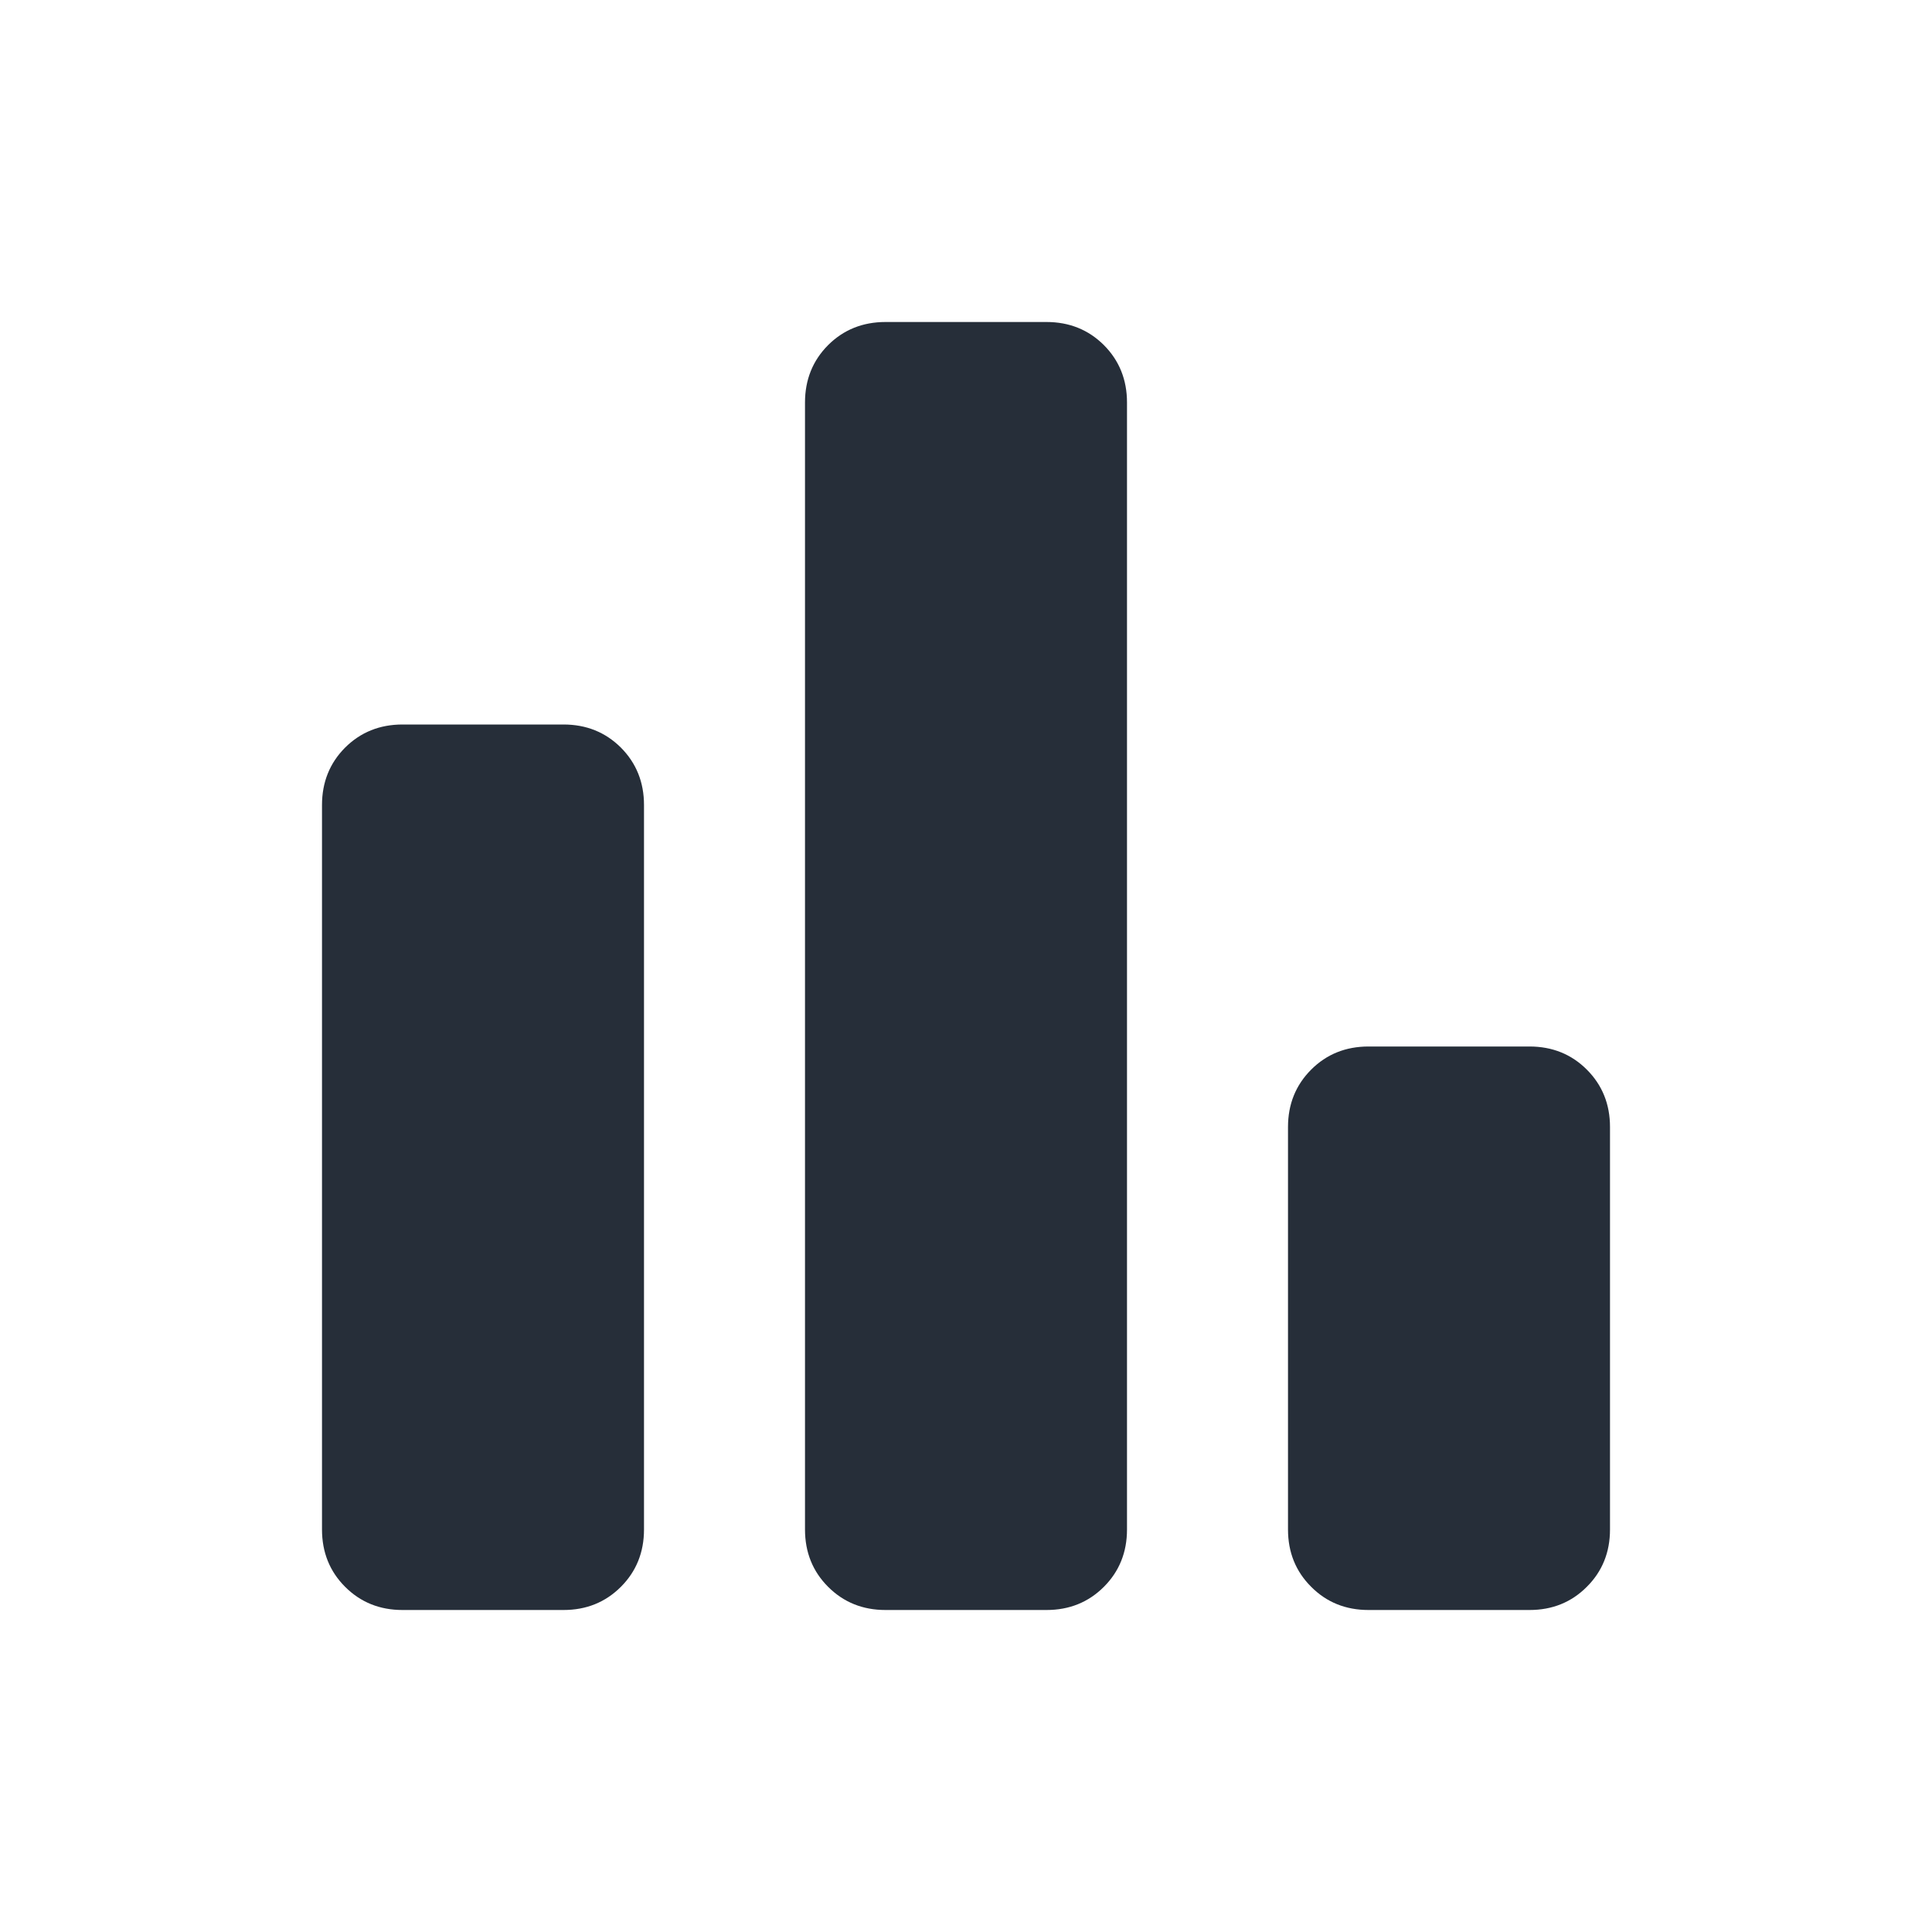 <svg width="24" height="24" viewBox="0 0 24 24" fill="none" xmlns="http://www.w3.org/2000/svg">
<path d="M17 20C16.717 20 16.479 19.904 16.288 19.712C16.096 19.521 16 19.283 16 19V14C16 13.717 16.096 13.479 16.288 13.287C16.479 13.096 16.717 13 17 13H19C19.283 13 19.521 13.096 19.712 13.287C19.904 13.479 20 13.717 20 14V19C20 19.283 19.904 19.521 19.712 19.712C19.521 19.904 19.283 20 19 20H17ZM11 20C10.717 20 10.479 19.904 10.287 19.712C10.096 19.521 10 19.283 10 19V5C10 4.717 10.096 4.479 10.287 4.287C10.479 4.096 10.717 4 11 4H13C13.283 4 13.521 4.096 13.713 4.287C13.904 4.479 14 4.717 14 5V19C14 19.283 13.904 19.521 13.713 19.712C13.521 19.904 13.283 20 13 20H11ZM5 20C4.717 20 4.479 19.904 4.287 19.712C4.096 19.521 4 19.283 4 19V10C4 9.717 4.096 9.479 4.287 9.287C4.479 9.096 4.717 9 5 9H7C7.283 9 7.521 9.096 7.713 9.287C7.904 9.479 8 9.717 8 10V19C8 19.283 7.904 19.521 7.713 19.712C7.521 19.904 7.283 20 7 20H5Z" fill="#262E39"/>
</svg>
